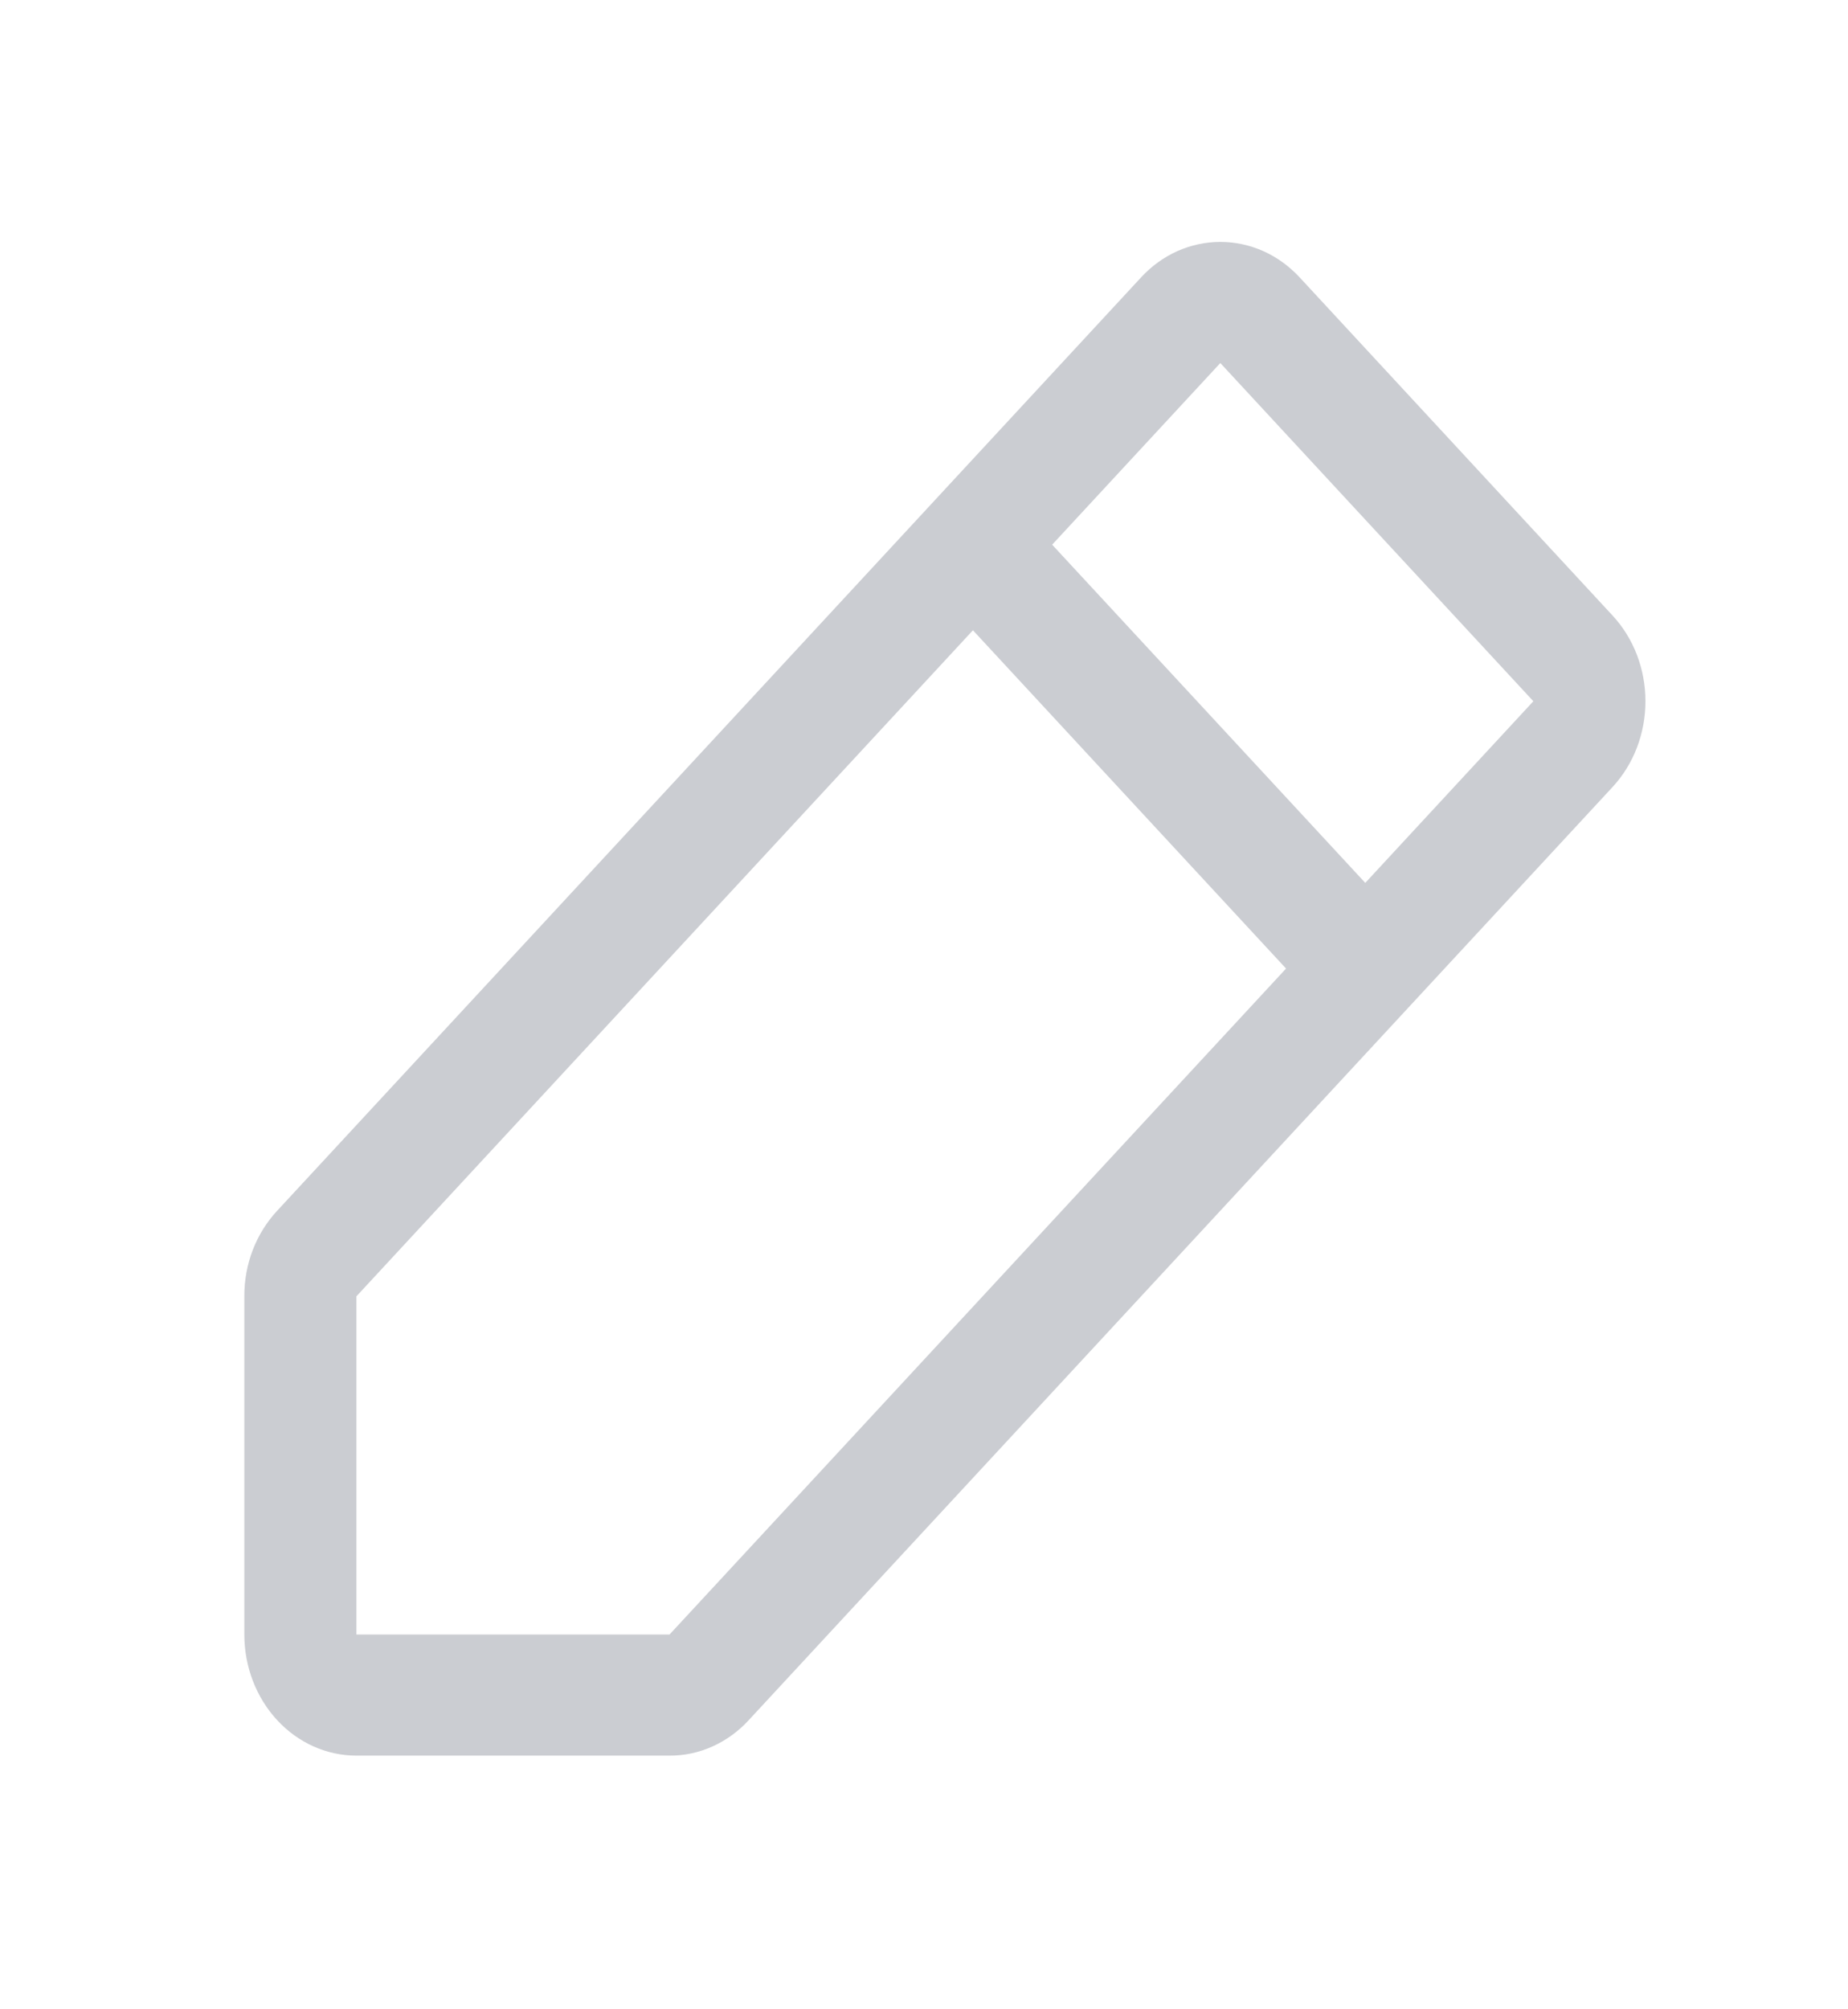 <svg width="23" height="25" viewBox="0 0 23 25" fill="none" xmlns="http://www.w3.org/2000/svg">
<path d="M20.071 7.66L16.175 3.451C16.045 3.311 15.892 3.2 15.722 3.124C15.553 3.049 15.372 3.01 15.188 3.01C15.005 3.01 14.824 3.049 14.654 3.124C14.485 3.2 14.331 3.311 14.202 3.451L3.45 15.064C3.32 15.204 3.217 15.369 3.146 15.552C3.076 15.735 3.04 15.931 3.041 16.129V20.337C3.041 20.737 3.188 21.12 3.45 21.403C3.711 21.685 4.066 21.844 4.436 21.844H8.333C8.516 21.845 8.698 21.806 8.867 21.73C9.036 21.654 9.19 21.543 9.319 21.402L20.071 9.791C20.2 9.651 20.303 9.485 20.373 9.302C20.443 9.119 20.479 8.923 20.479 8.725C20.479 8.527 20.443 8.331 20.373 8.148C20.303 7.966 20.2 7.799 20.071 7.66ZM8.333 20.337H4.436V16.129L12.109 7.842L16.006 12.051L8.333 20.337ZM16.992 10.985L13.095 6.777L15.188 4.517L19.084 8.725L16.992 10.985Z" fill="#CBCDD2"/>
</svg>
